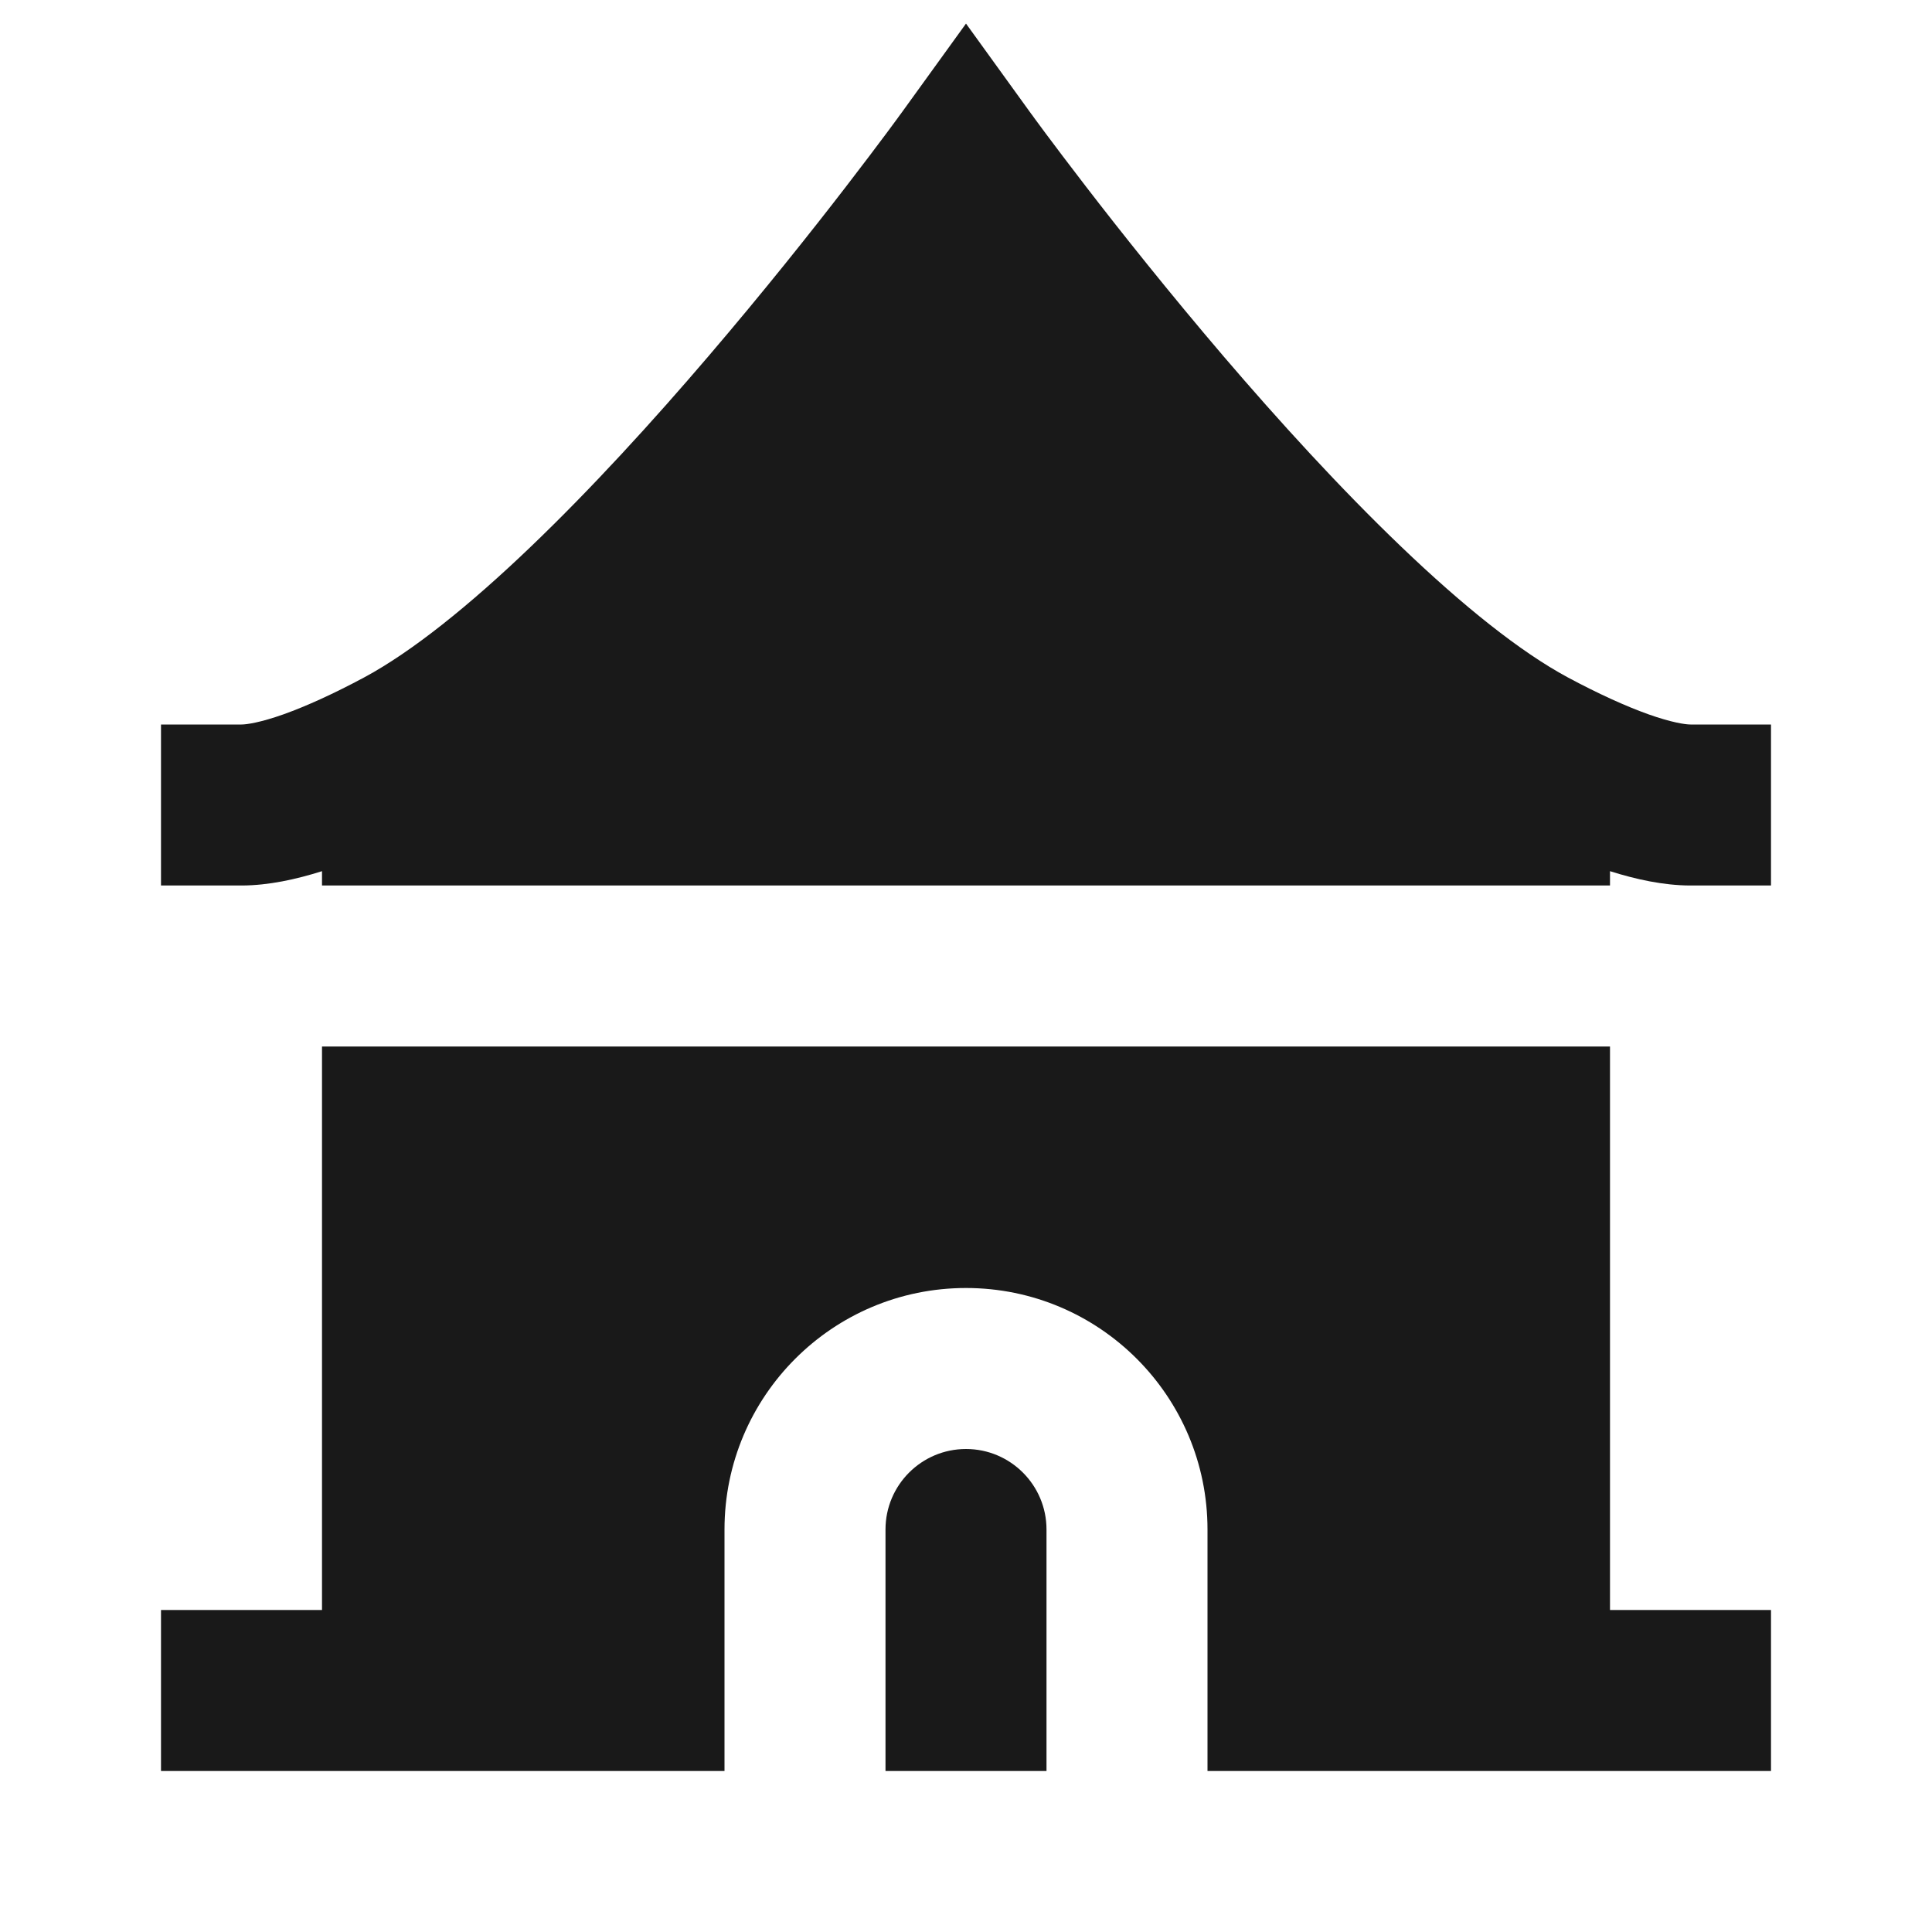 <svg width="24" height="24" viewBox="0 0 24 24" fill="none" xmlns="http://www.w3.org/2000/svg">
<path d="M12 0.293L12.81 1.414L12.812 1.417L12.821 1.428L12.854 1.474C12.884 1.515 12.929 1.576 12.987 1.654C13.104 1.811 13.275 2.038 13.489 2.316C13.917 2.872 14.517 3.627 15.201 4.428C15.888 5.231 16.651 6.068 17.407 6.792C18.174 7.527 18.887 8.098 19.474 8.414C19.858 8.62 20.197 8.773 20.476 8.873C20.769 8.977 20.938 9 21 9H22V11H20.989C20.665 10.998 20.325 10.925 20 10.822V11H4V10.822C3.675 10.925 3.335 10.998 3.011 11H2V9H3C3.062 9 3.231 8.977 3.524 8.873C3.803 8.773 4.142 8.62 4.526 8.414C5.113 8.098 5.826 7.527 6.593 6.792C7.349 6.068 8.112 5.231 8.798 4.428C9.483 3.627 10.083 2.872 10.511 2.316C10.725 2.038 10.896 1.811 11.013 1.654C11.071 1.576 11.116 1.515 11.146 1.474L11.179 1.428L11.188 1.417L11.19 1.414L12 0.293Z" fill="black" fill-opacity="0.9" style="fill:black;fill-opacity:0.9;"/>
<path d="M4 13L4 20H2V22H9V19C9 17.344 10.343 16 12 16C13.657 16 15 17.344 15 19V22H22V20H20V13H4Z" fill="black" fill-opacity="0.9" style="fill:black;fill-opacity:0.9;"/>
<path d="M12 18C11.448 18 11 18.448 11 19V22H13V19C13 18.448 12.552 18 12 18Z" fill="black" fill-opacity="0.9" style="fill:black;fill-opacity:0.9;"/>
</svg>

